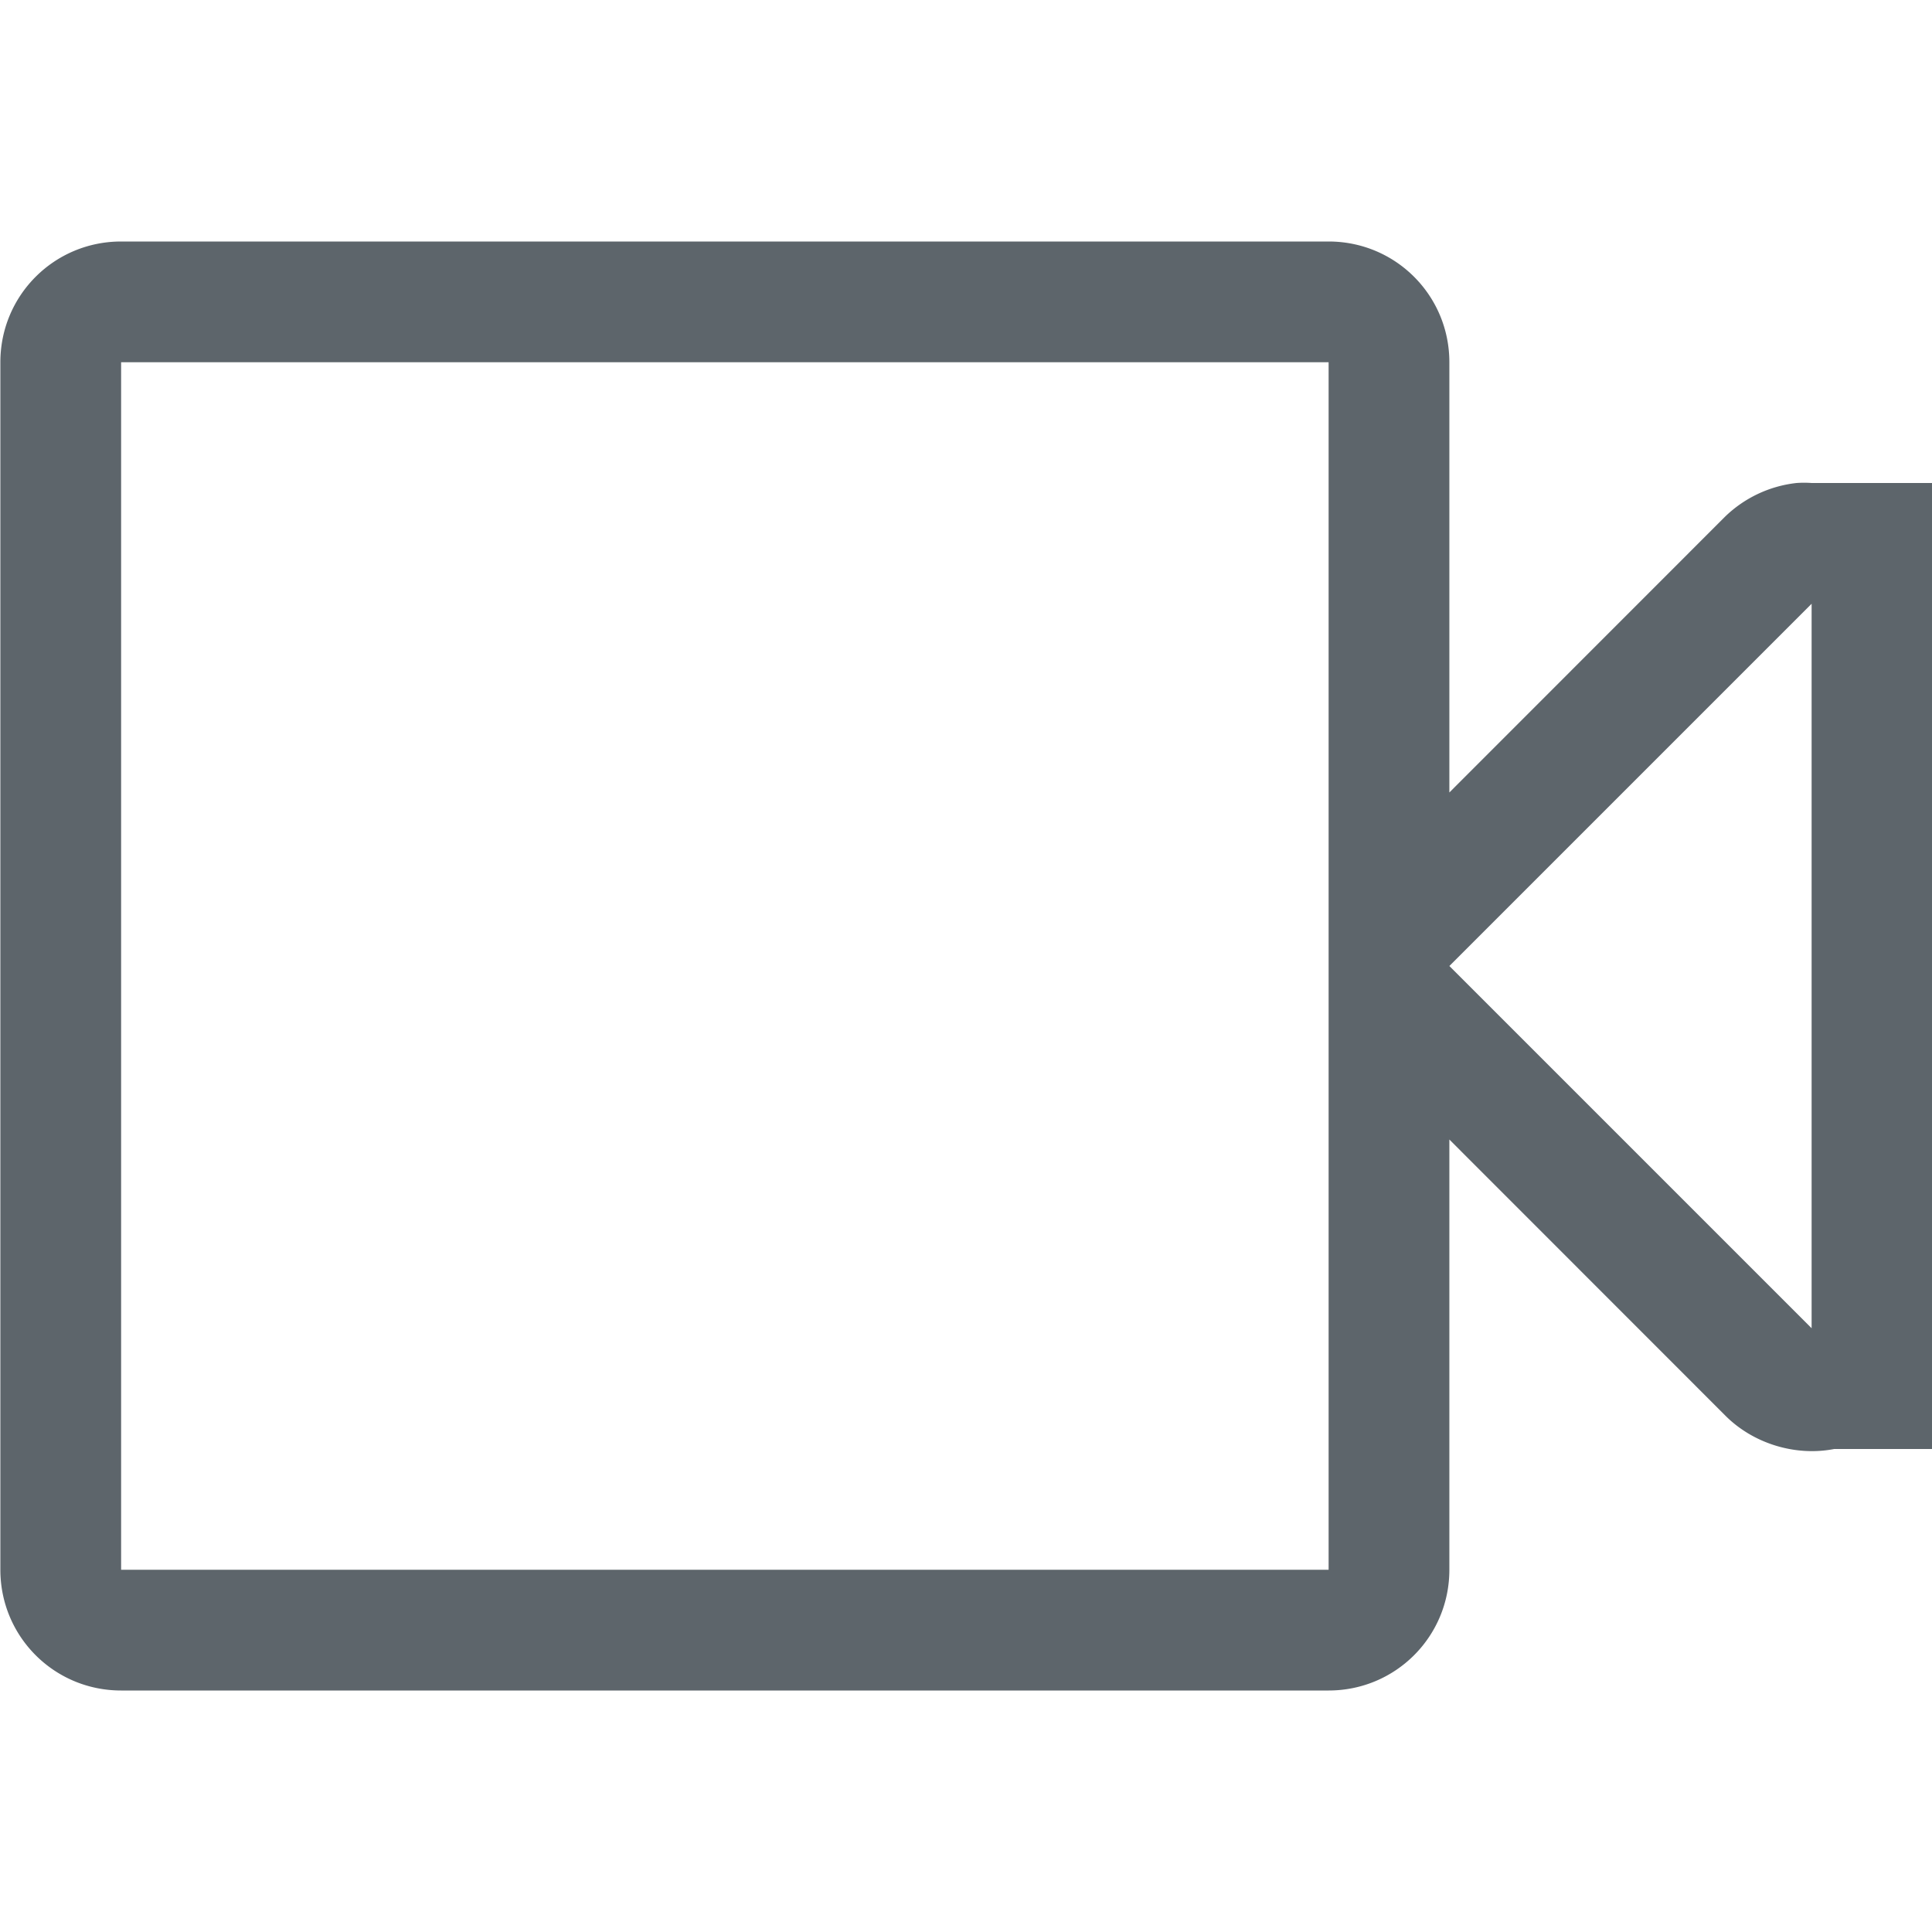 <svg width="16" height="16" version="1.1" xmlns="http://www.w3.org/2000/svg">
 <path d="m1.003 2c-0.554 0-1 0.446-1 1v10c0 0.554 0.446 1 1 1h10c0.554 0 1-0.446 1-1v-3.563l2.281 2.282c0.231 0.235 0.583 0.344 0.906 0.281h0.813v-0.813a1.019 1.019 0 0 0 0-0.156v-6.031a1.464 1.464 0 0 0 0-0.094v-0.906h-1a0.87 0.87 0 0 0-0.125 0 1.01 1.01 0 0 0-0.594 0.281l-2.281 2.282v-3.563c0-0.554-0.446-1-1-1zm0 1h10v10h-10zm14 2v6l-3-3z" color="#000000" fill="#5d656b" font-family="Sans" font-weight="400" overflow="visible" style="text-decoration-line:none;text-indent:0;text-transform:none"/>
</svg>
